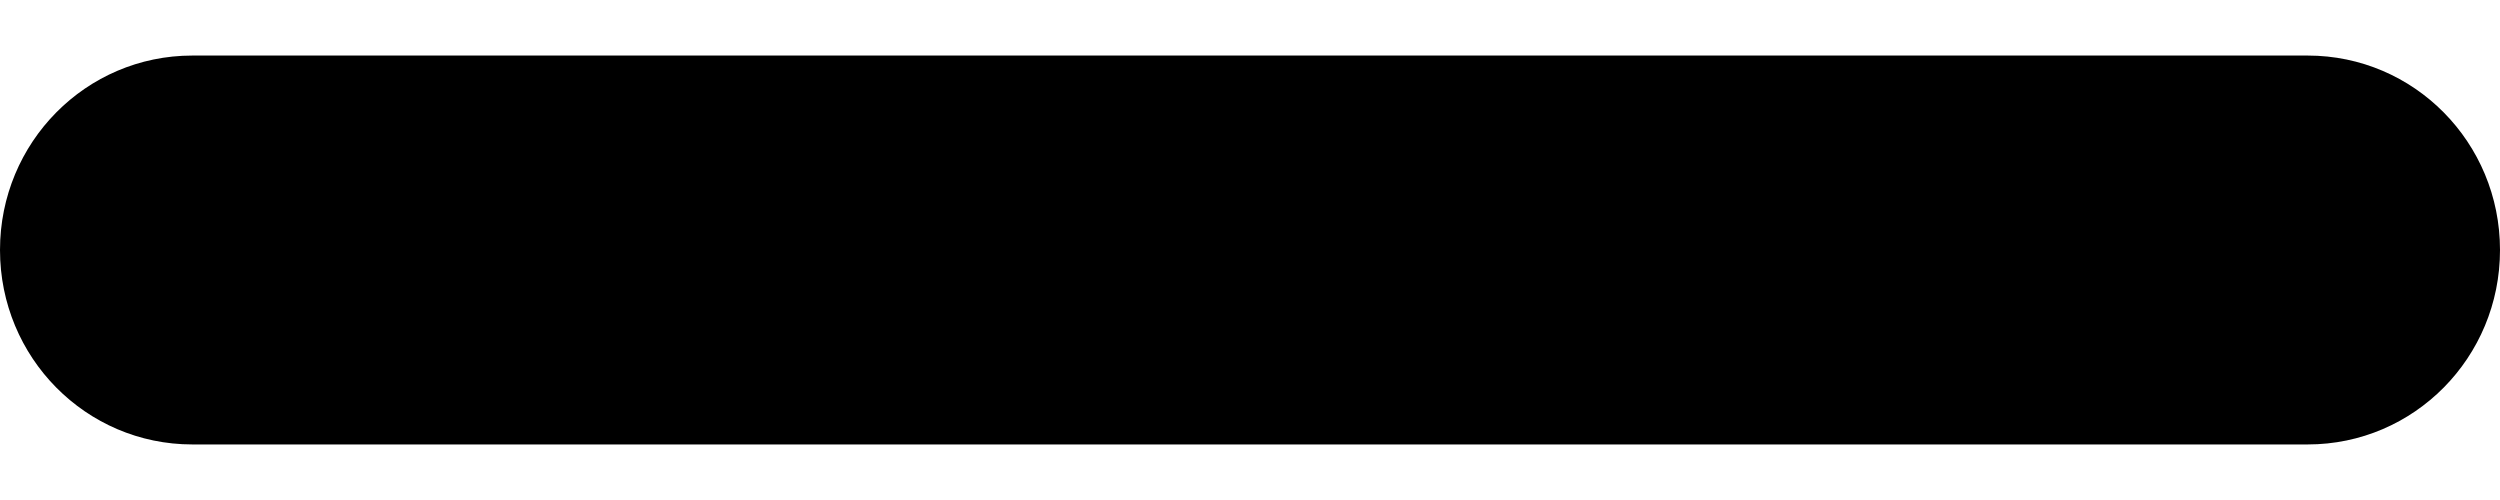 <?xml version="1.0" encoding="UTF-8" standalone="no"?>
<svg
   viewBox="0 0 450 90"
   version="1.1"
   id="svg1"
   sodipodi:docname="minus.svg"
   width="450"
   height="90"
   inkscape:version="1.3.2 (091e20ef0f, 2023-11-25)"
   xmlns:inkscape="http://www.inkscape.org/namespaces/inkscape"
   xmlns:sodipodi="http://sodipodi.sourceforge.net/DTD/sodipodi-0.dtd"
   xmlns="http://www.w3.org/2000/svg"
   xmlns:svg="http://www.w3.org/2000/svg">
  <defs
     id="defs1" />
  <sodipodi:namedview
     id="namedview1"
     pagecolor="#ffffff"
     bordercolor="#000000"
     borderopacity="0.25"
     inkscape:showpageshadow="2"
     inkscape:pageopacity="0.0"
     inkscape:pagecheckerboard="0"
     inkscape:deskcolor="#d1d1d1"
     inkscape:zoom="1.6015625"
     inkscape:cx="224.78049"
     inkscape:cy="256"
     inkscape:window-width="1920"
     inkscape:window-height="1024"
     inkscape:window-x="0"
     inkscape:window-y="0"
     inkscape:window-maximized="1"
     inkscape:current-layer="svg1" />
  <!--!Font Awesome Free 6.5.2 by @fontawesome - https://fontawesome.com License - https://fontawesome.com/license/free Copyright 2024 Fonticons, Inc.-->
  <path
     d="m 450,45 c 0,19.359 -15.469,35 -34.615,35 H 34.615 C 15.469,80 0,64.359 0,45 0,25.641 15.469,10 34.615,10 H 415.385 C 434.531,10 450,25.641 450,45 Z"
     id="path1"
     style="stroke-width:1.088" />
</svg>

